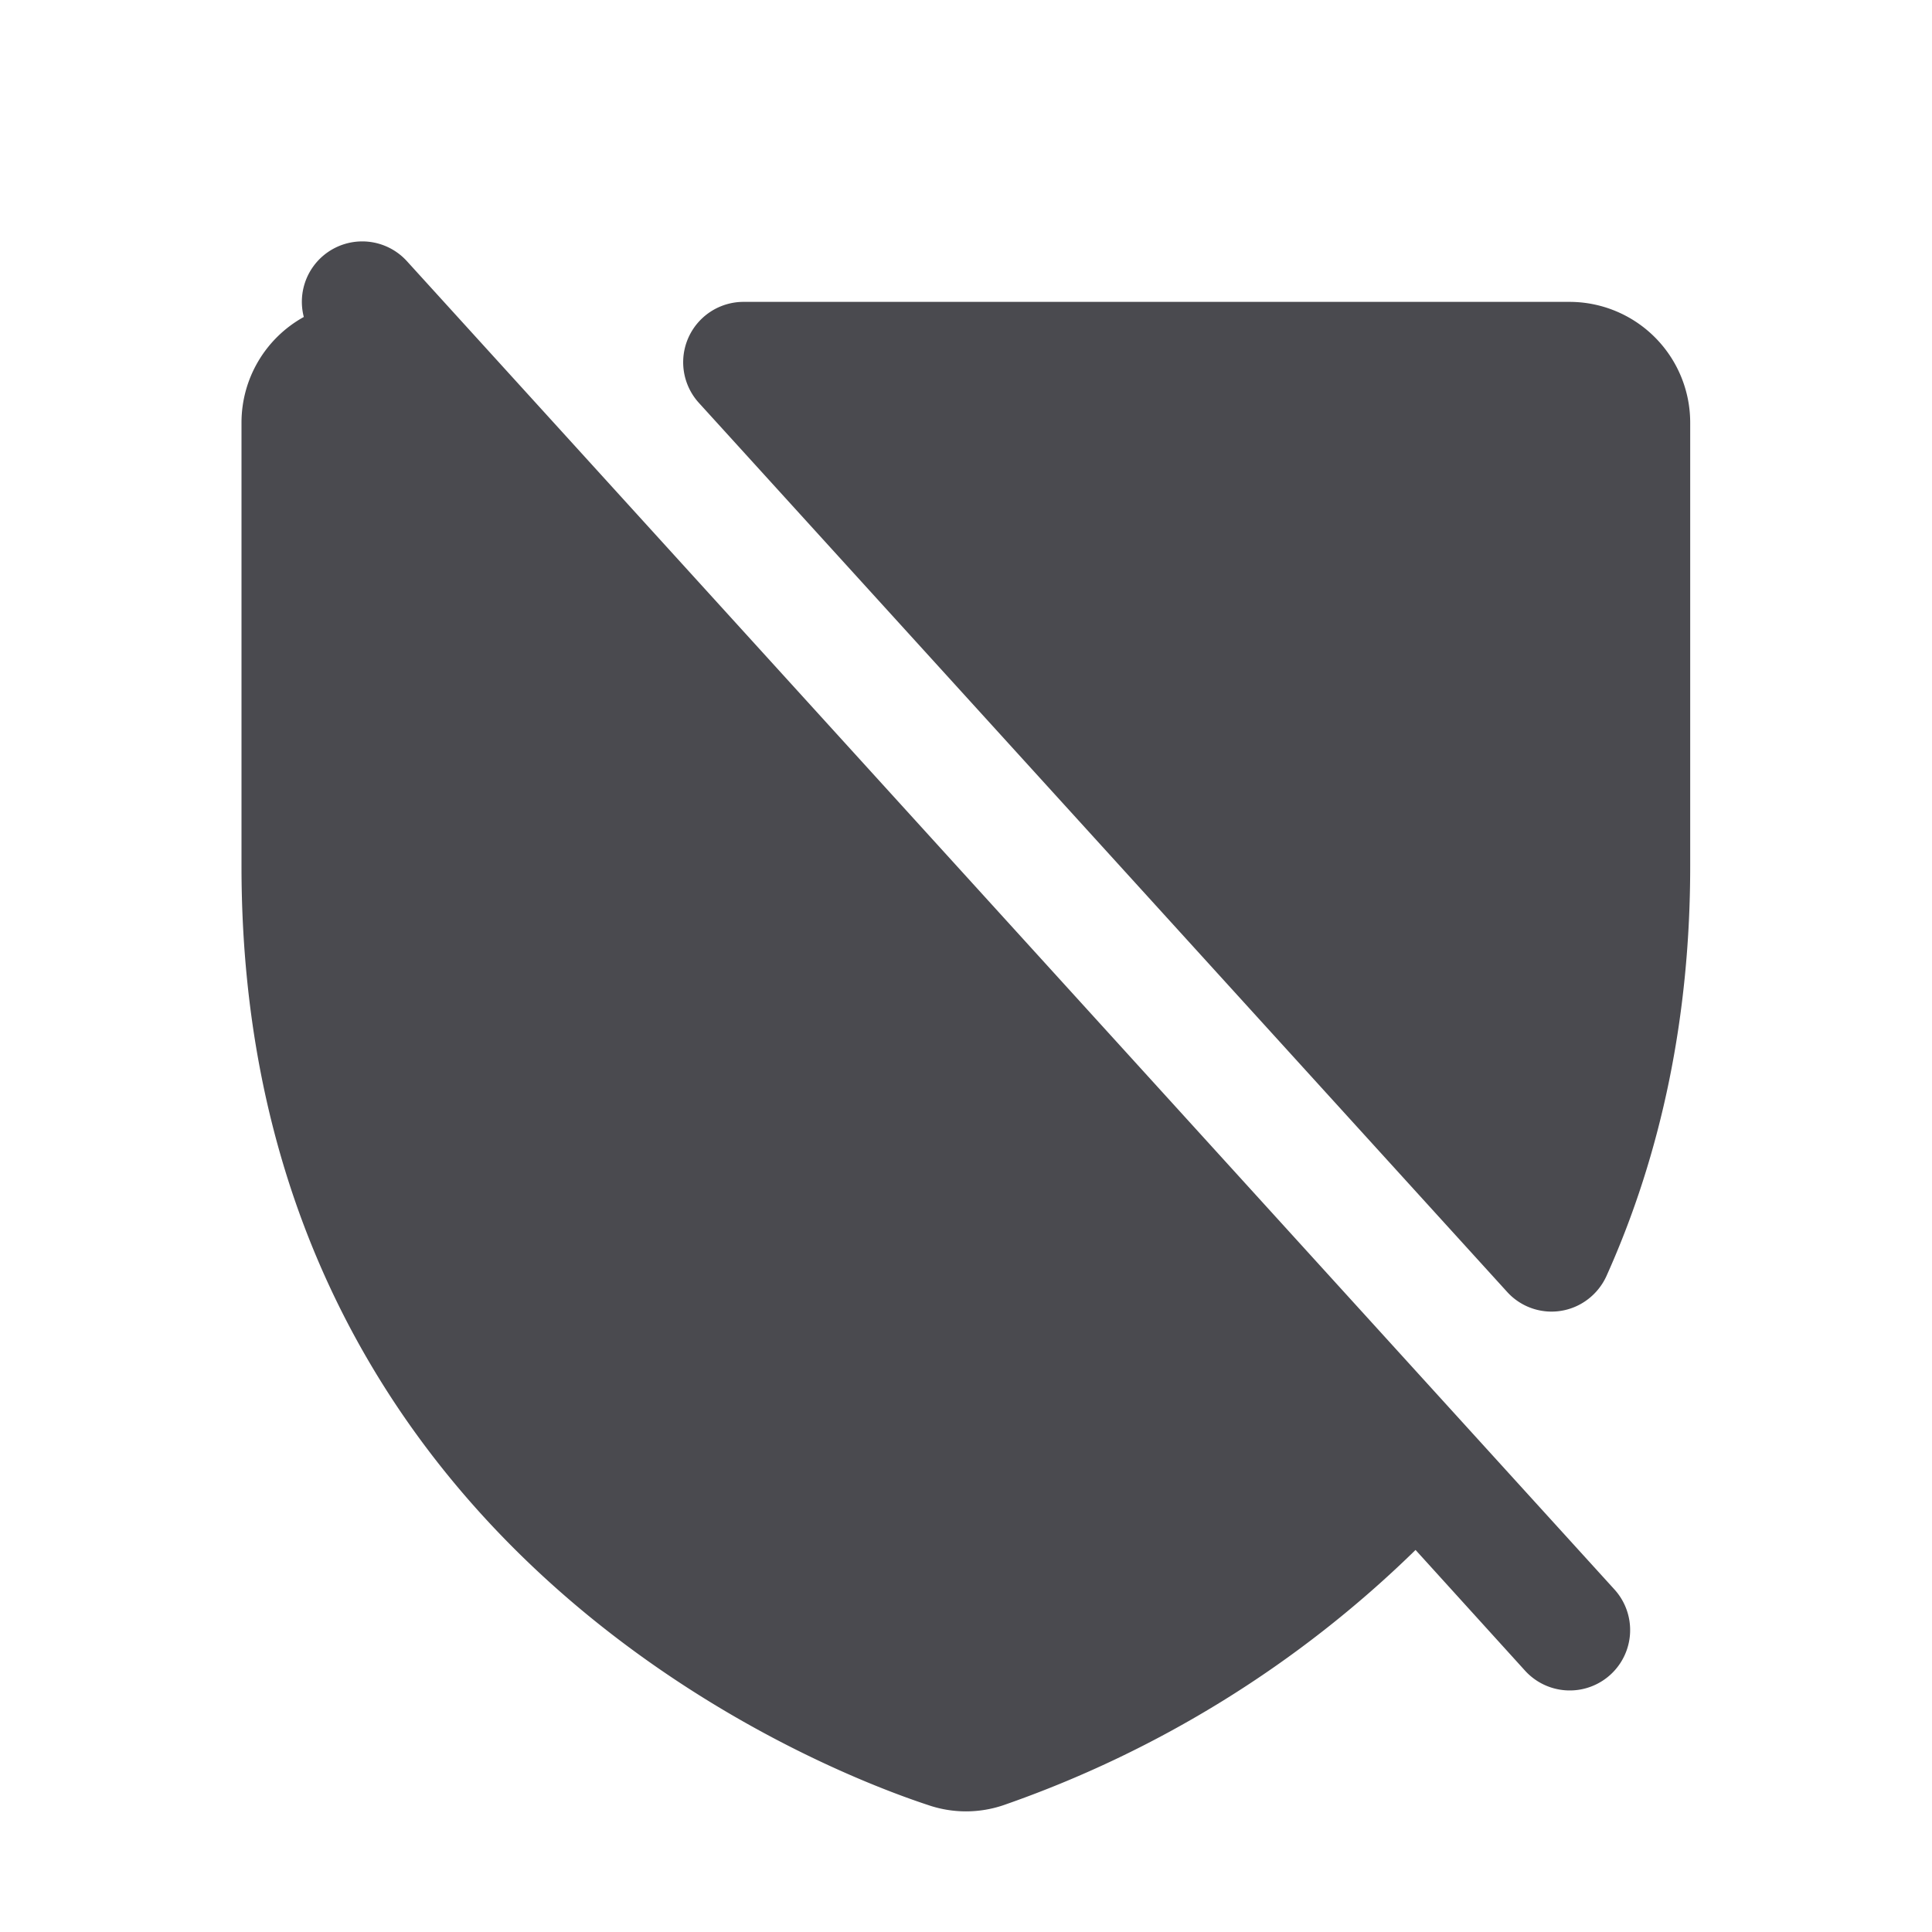<svg xmlns="http://www.w3.org/2000/svg" width="32" height="32" fill="none" viewBox="0 0 32 32">
  <path fill="#4A4A4F" d="M26.74 26.326a1 1 0 0 1-1.48 1.346l-1.814-2a18.4 18.4 0 0 1-6.821 4.226 1.93 1.93 0 0 1-1.25 0C13.475 29.273 4 25.552 4 14.35V7a2 2 0 0 1 1.032-1.75 1 1 0 0 1 1.708-.924l20 22ZM26 5H12.315a1 1 0 0 0-.74 1.672l13.386 14.724a.992.992 0 0 0 1.344.121c.13-.1.235-.232.303-.382.92-2.045 1.387-4.328 1.387-6.786V7A2 2 0 0 0 26 5Z"/>
</svg>
